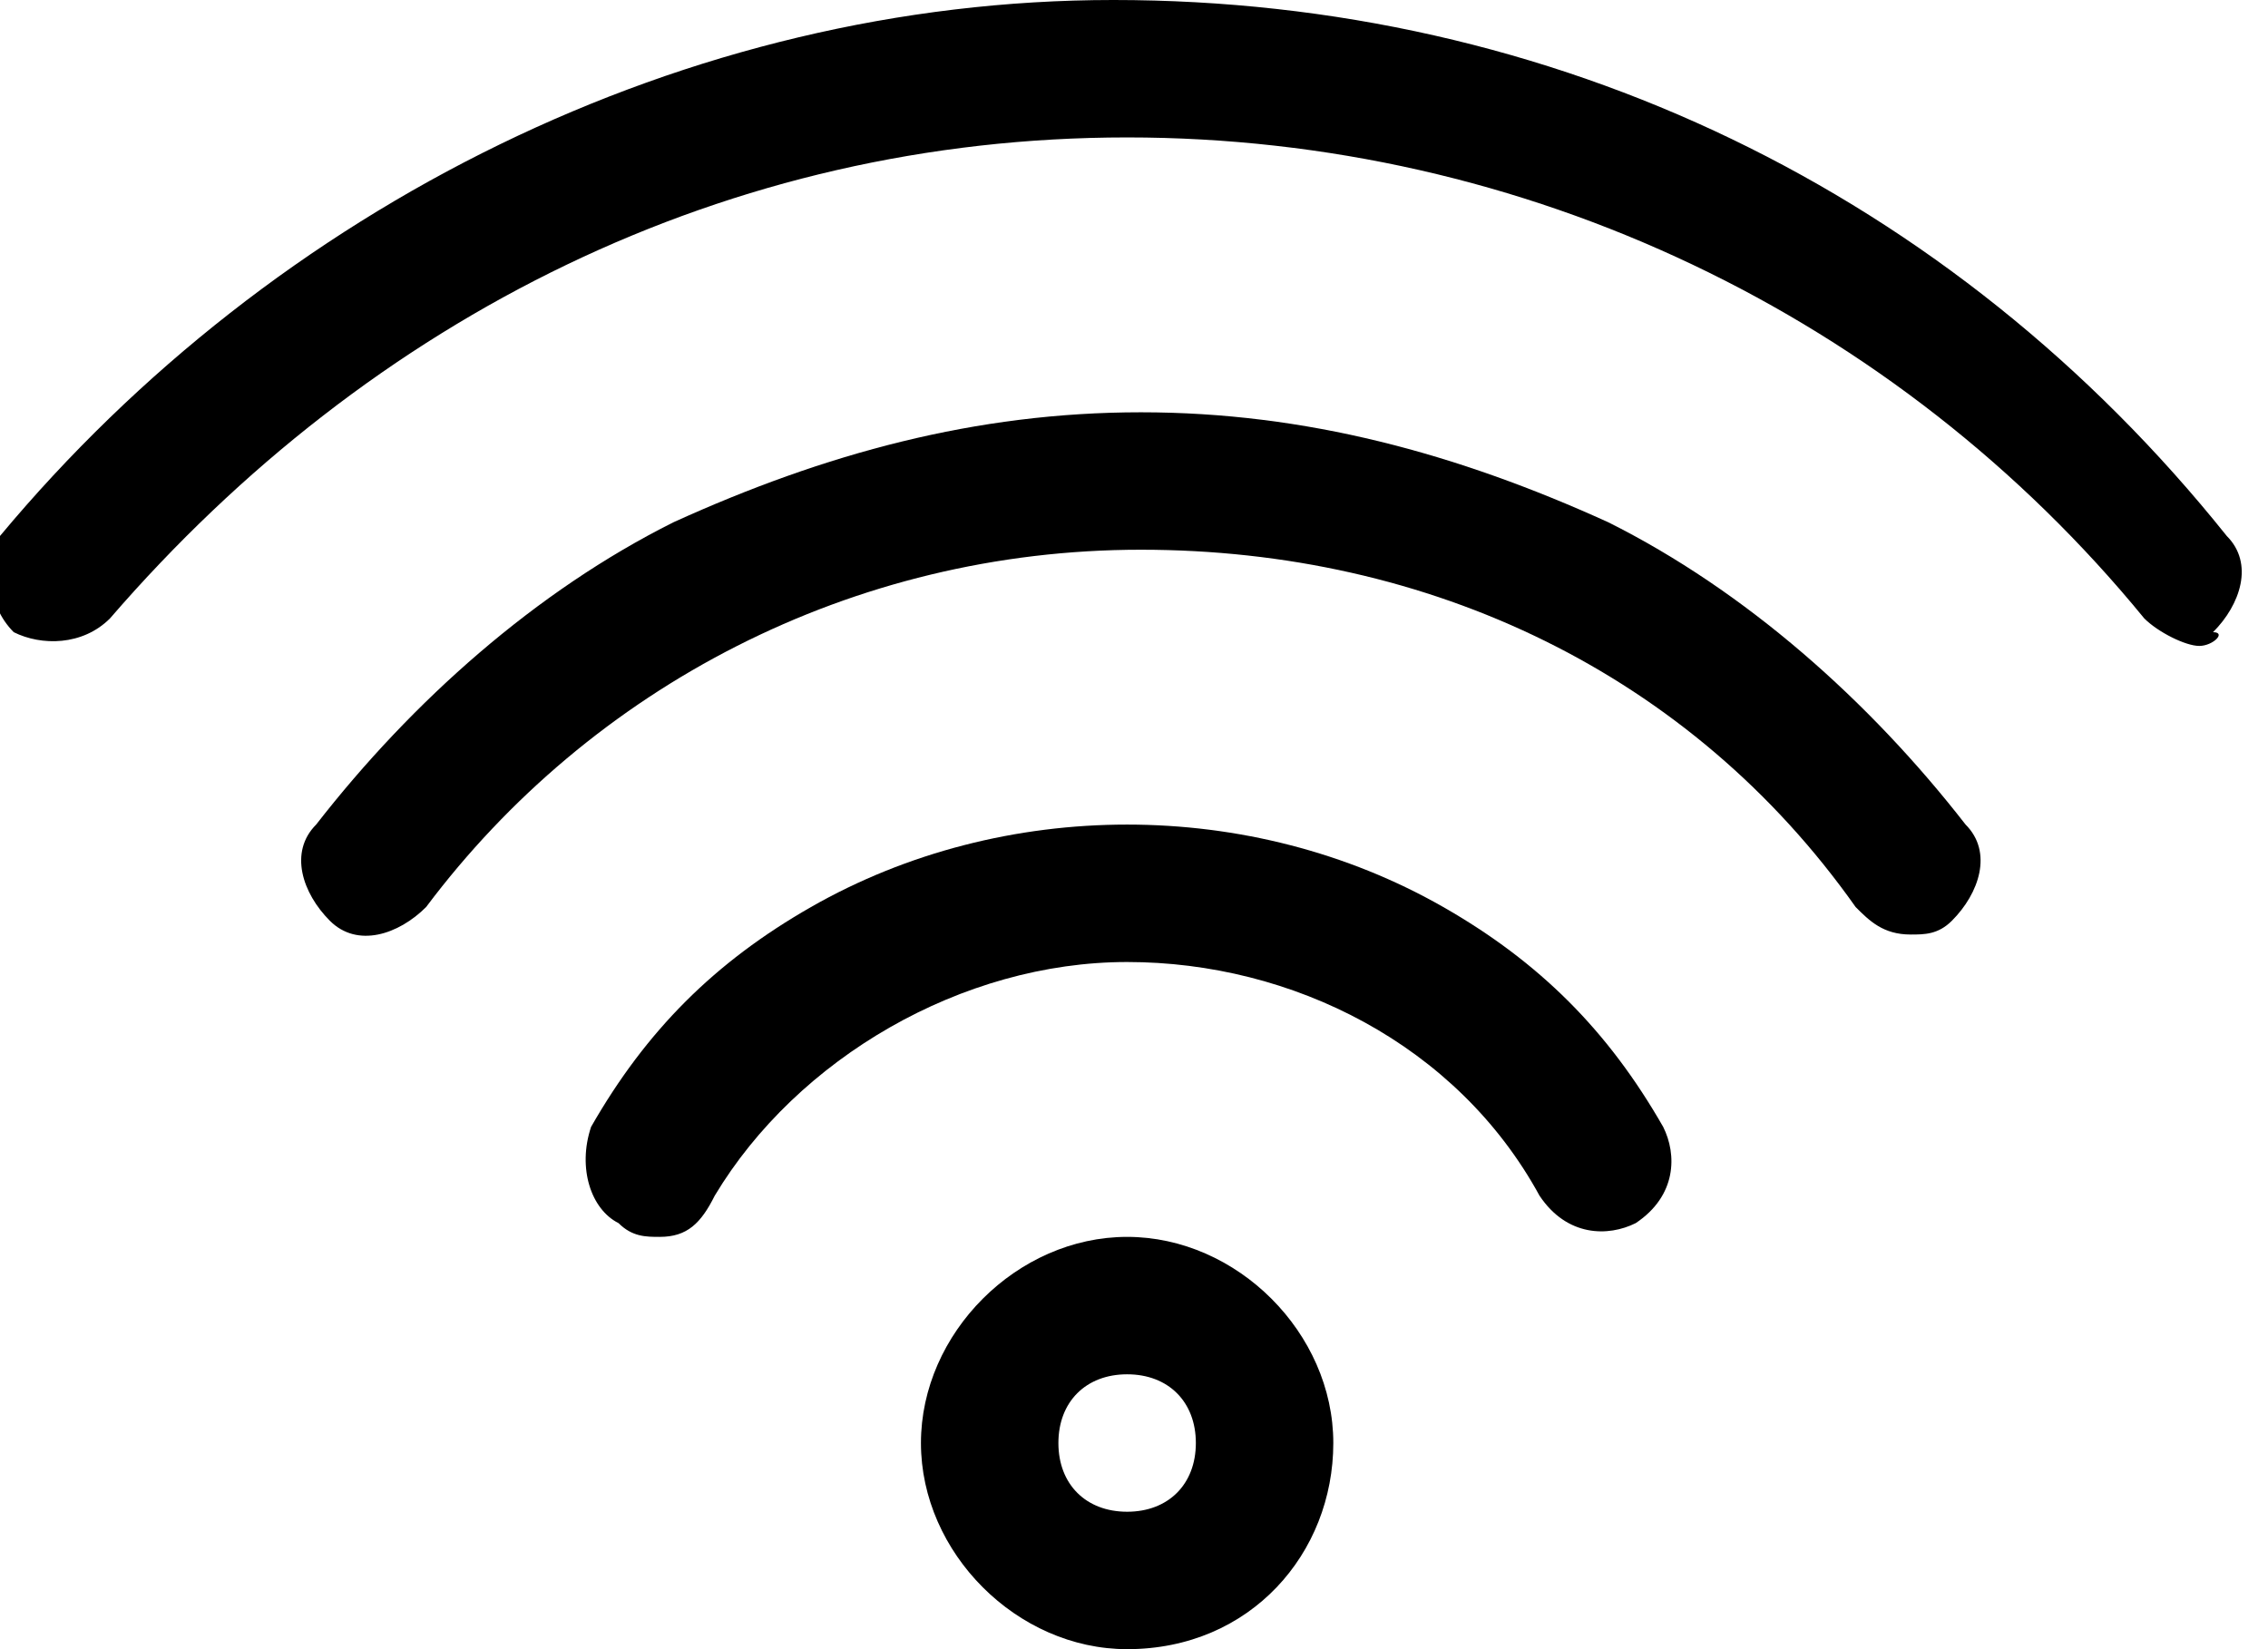 <?xml version="1.0" encoding="utf-8"?>
<!-- Generator: Adobe Illustrator 21.1.0, SVG Export Plug-In . SVG Version: 6.00 Build 0)  -->
<svg version="1.1" id="Layer_1" xmlns="http://www.w3.org/2000/svg" xmlns:xlink="http://www.w3.org/1999/xlink" x="0px" y="0px"
	 viewBox="0 0 16.5 12" style="enable-background:new 0 0 16.5 12;" xml:space="preserve">
<g transform="translate(360 1960)">
	<path d="M-351.8-1948c-0.8,0-1.5-0.7-1.5-1.5s0.7-1.5,1.5-1.5c0.8,0,1.5,0.7,1.5,1.5S-350.9-1948-351.8-1948z M-351.8-1950
		c-0.3,0-0.5,0.2-0.5,0.5s0.2,0.5,0.5,0.5c0.3,0,0.5-0.2,0.5-0.5S-351.5-1950-351.8-1950z"/>
	<path d="M-355.2-1951c-0.1,0-0.2,0-0.3-0.1c-0.2-0.1-0.3-0.4-0.2-0.7c0.4-0.7,0.9-1.2,1.6-1.6c0.7-0.4,1.5-0.6,2.3-0.6
		s1.6,0.2,2.3,0.6c0.7,0.4,1.2,0.9,1.6,1.6c0.1,0.2,0.1,0.5-0.2,0.7c-0.2,0.1-0.5,0.1-0.7-0.2c-0.6-1.1-1.8-1.7-3-1.7
		s-2.4,0.7-3,1.7C-354.9-1951.1-355-1951-355.2-1951L-355.2-1951z"/>
	<path d="M-346.1-1953.2c-0.2,0-0.3-0.1-0.4-0.2c-1.2-1.7-3.1-2.6-5.2-2.6c-2.1,0-4,1-5.2,2.6c-0.2,0.2-0.5,0.3-0.7,0.1
		c-0.2-0.2-0.3-0.5-0.1-0.7c0.7-0.9,1.6-1.7,2.6-2.2c1.1-0.5,2.2-0.8,3.4-0.8c1.2,0,2.3,0.3,3.4,0.8c1,0.5,1.9,1.3,2.6,2.2
		c0.2,0.2,0.1,0.5-0.1,0.7C-345.9-1953.2-346-1953.2-346.1-1953.2z"/>
	<path d="M-344-1955.3c-0.1,0-0.3-0.1-0.4-0.2c-1.8-2.2-4.5-3.5-7.4-3.5c-2.9,0-5.5,1.3-7.4,3.5c-0.2,0.2-0.5,0.2-0.7,0.1
		c-0.2-0.2-0.2-0.5-0.1-0.7c2-2.4,5-3.9,8.1-3.9c3.2,0,6.1,1.4,8.1,3.9c0.2,0.2,0.1,0.5-0.1,0.7
		C-343.8-1955.4-343.9-1955.3-344-1955.3L-344-1955.3z"/>
</g>
</svg>
